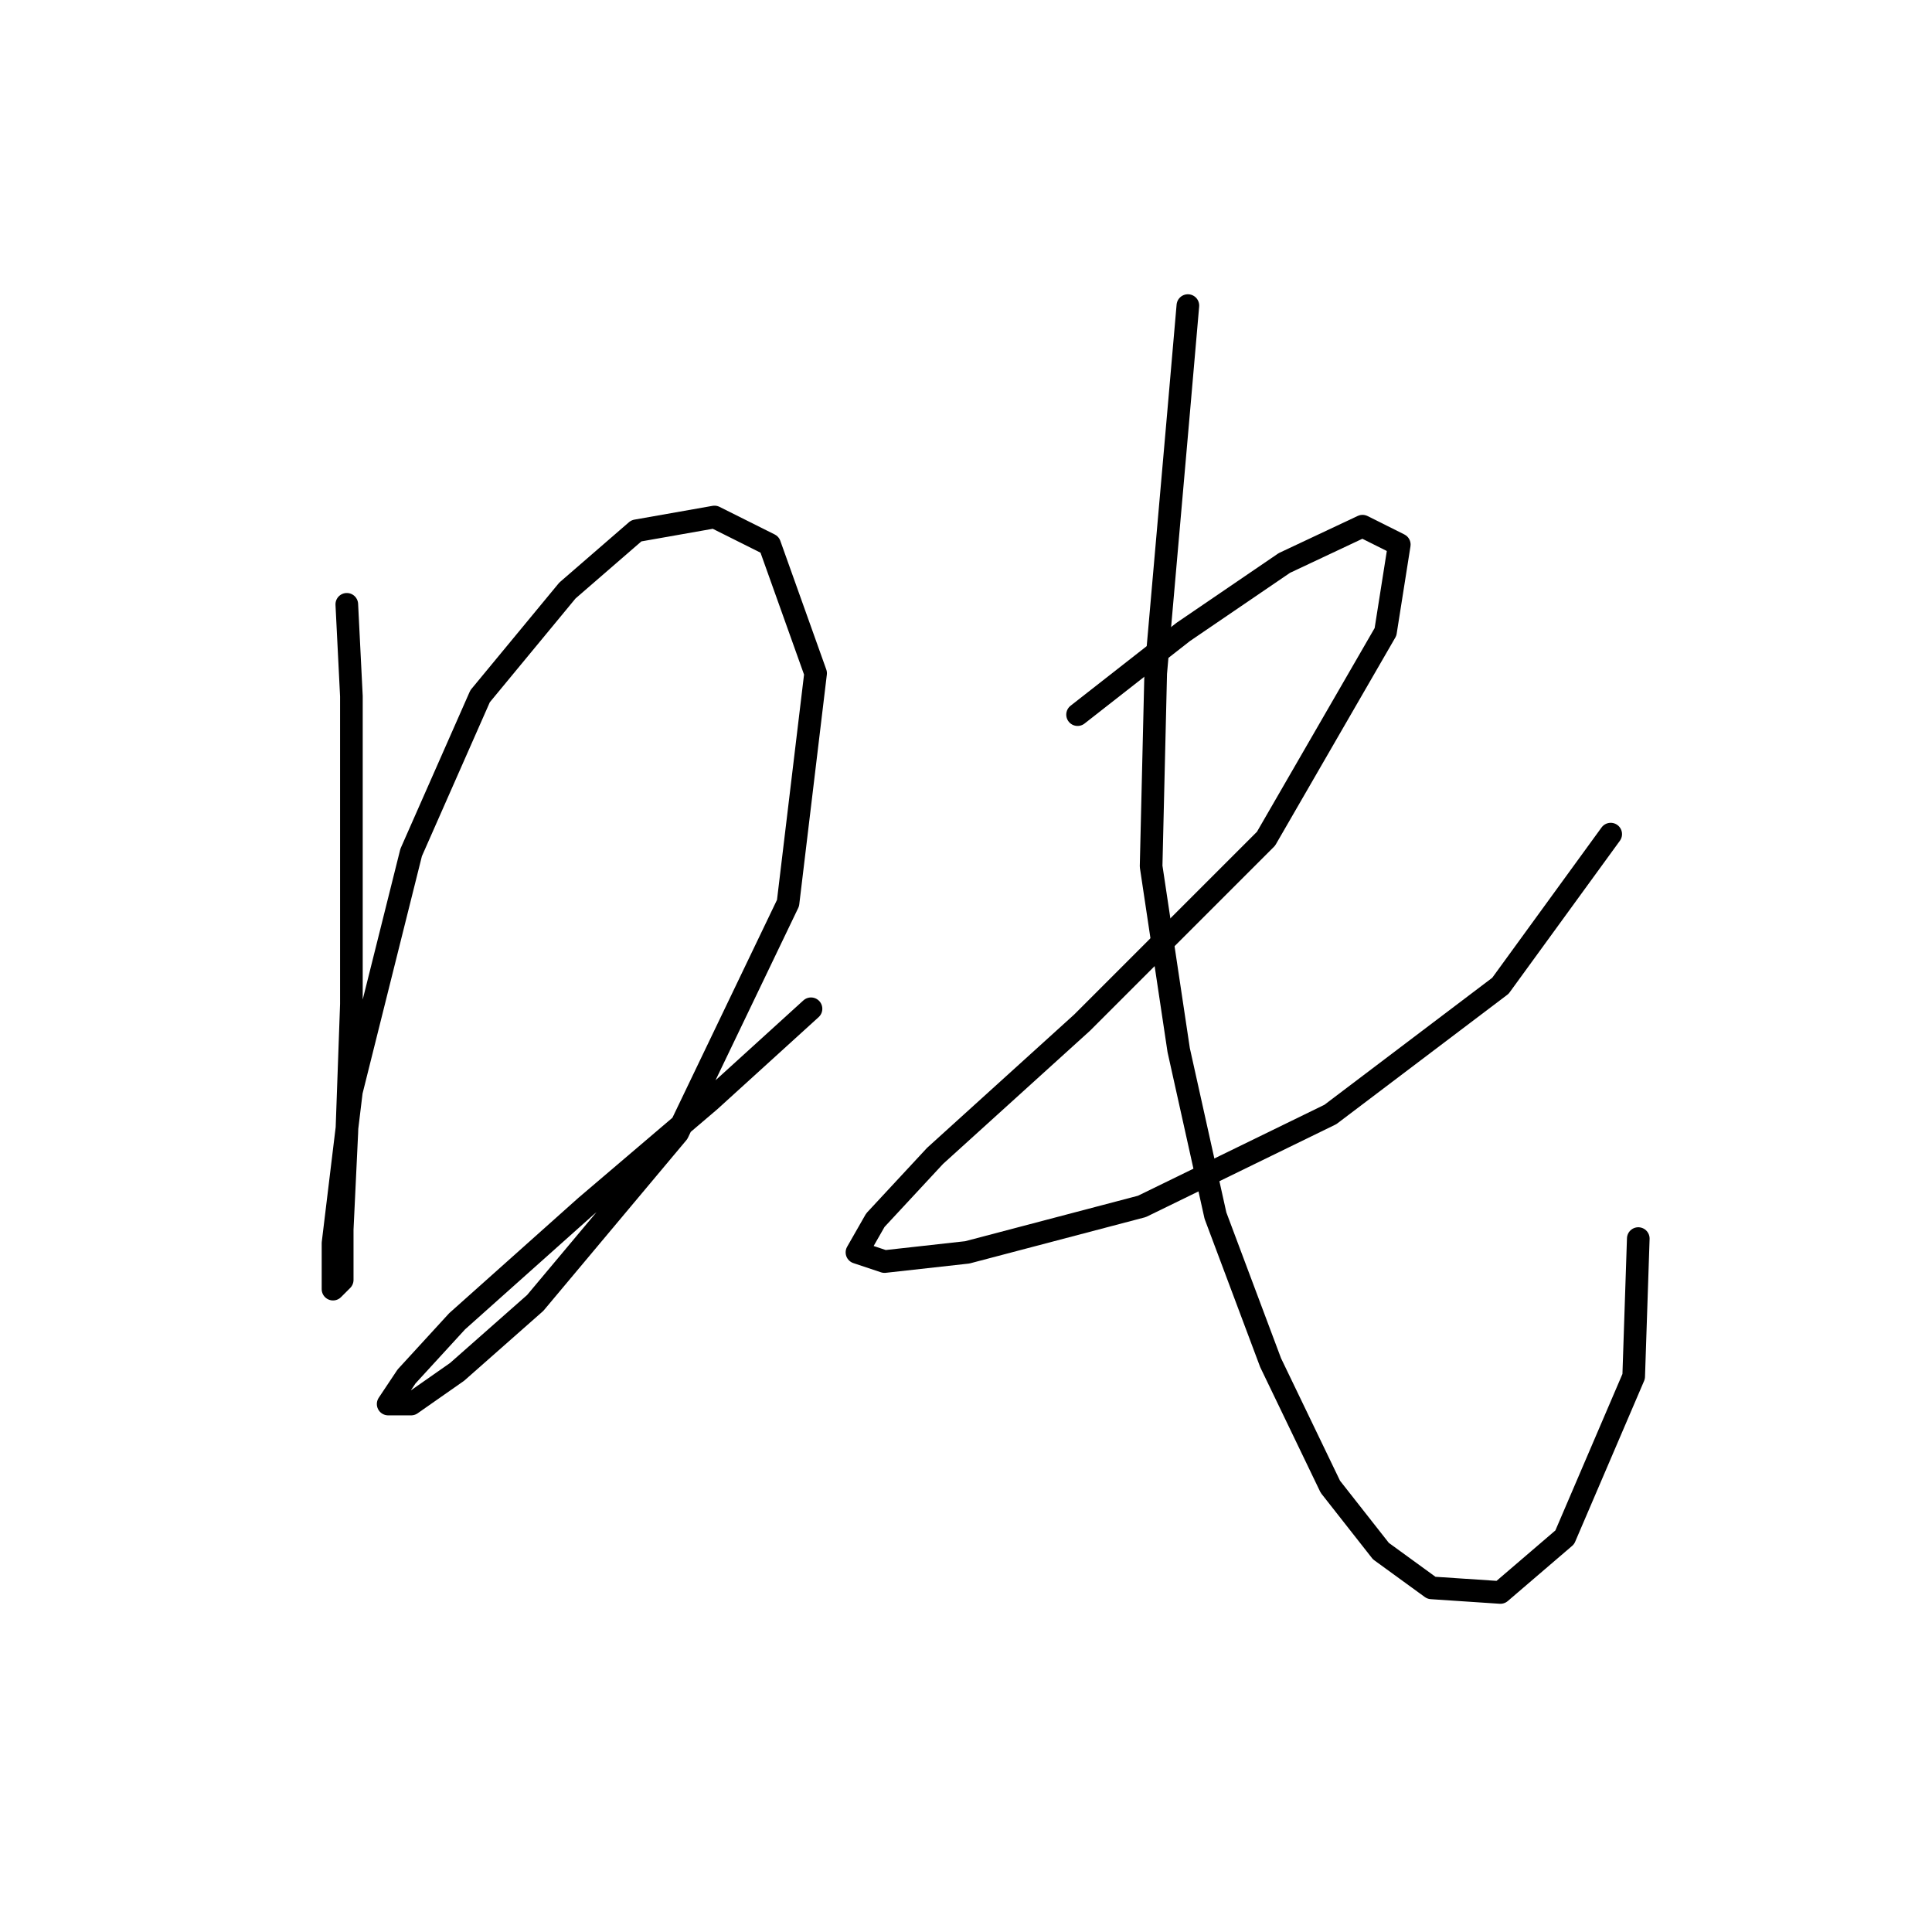 <?xml version="1.0" standalone="no"?>
    <svg width="256" height="256" xmlns="http://www.w3.org/2000/svg" version="1.1">
    <polyline stroke="black" stroke-width="3" stroke-linecap="round" fill="transparent" stroke-linejoin="round" points="45.953 80.076 46.562 92.256 46.562 111.135 46.562 133.059 45.953 150.111 45.344 162.9 45.344 169.599 44.126 170.817 44.126 164.727 46.562 144.63 54.479 112.962 63.614 92.256 75.185 78.249 84.32 70.332 94.673 68.505 101.981 72.159 108.071 89.211 104.417 119.661 89.801 150.111 70.922 172.644 60.569 181.779 54.479 186.041 51.434 186.041 53.87 182.388 60.569 175.08 77.621 159.855 94.064 145.848 107.462 133.668 107.462 133.668 " />
        <polyline stroke="black" stroke-width="3" stroke-linecap="round" fill="transparent" stroke-linejoin="round" points="142.784 94.692 156.791 83.73 170.189 74.595 180.542 69.723 185.413 72.159 183.586 83.73 167.753 111.135 143.393 135.495 123.905 153.156 115.988 161.682 113.552 165.945 117.206 167.163 128.168 165.945 151.31 159.855 176.279 147.675 198.811 130.623 213.427 110.526 213.427 110.526 " />
        <polyline stroke="black" stroke-width="3" stroke-linecap="round" fill="transparent" stroke-linejoin="round" points="157.4 40.491 156.182 54.498 153.137 89.211 152.528 114.789 156.182 139.149 161.054 161.073 168.362 180.561 176.279 197.003 182.977 205.529 189.676 210.401 198.811 211.01 207.337 203.702 216.472 182.388 217.081 164.118 217.081 164.118 " />
        </svg>